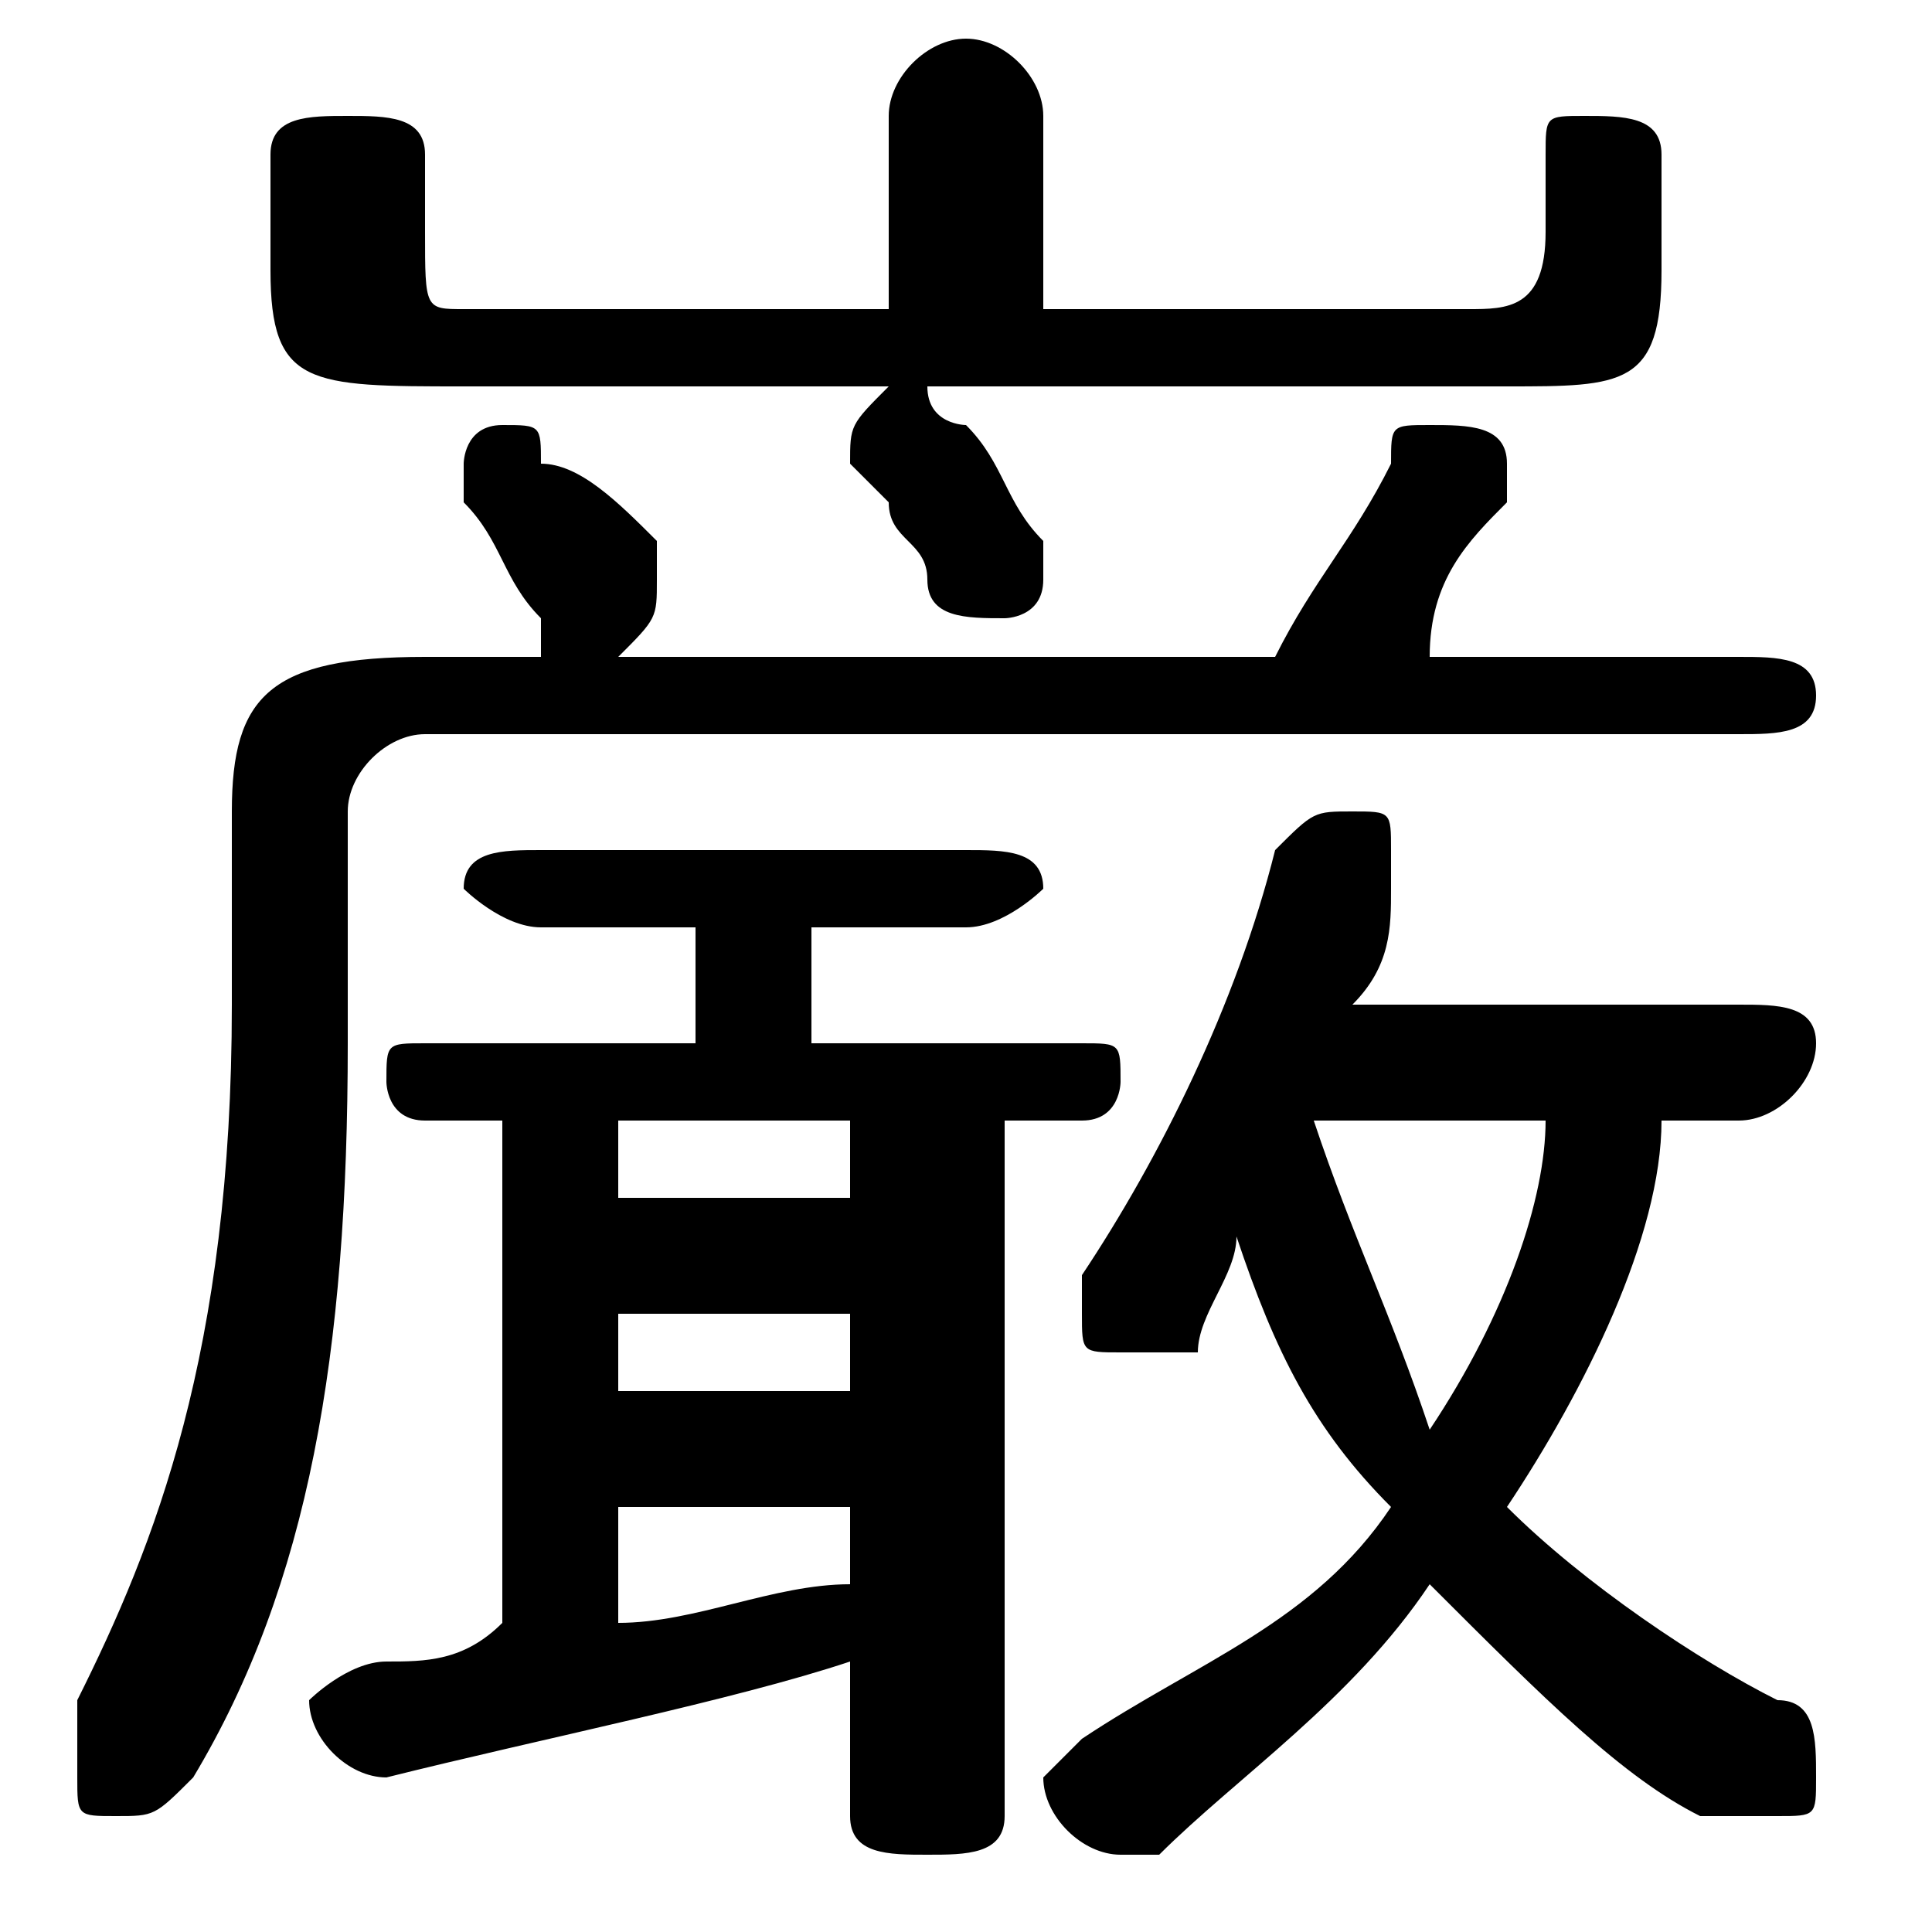 <svg xmlns="http://www.w3.org/2000/svg" viewBox="0 -44.0 50.0 50.0">
    <rect x="0" y="-44.0" width="50.0" height="50.0" fill="#808080" stroke="none"/>
    <g transform="scale(1, -1)">
        <!-- ボディの枠 -->
        <rect x="0" y="-6.0" width="50.0" height="50.0"
            stroke="white" fill="white"/>
        <!-- グリフ座標系の原点 -->
        <circle cx="0" cy="0" r="5" fill="white"/>
        <!-- グリフのアウトライン -->
        <g style="fill:black;stroke:#000000;stroke-width:0;stroke-linecap:round;stroke-linejoin:round;">
        <path d="M 45.0 15.0 C 46.0 15.0 47.0 16.0 47.0 17.0 C 47.0 18.0 46.0 18.0 45.0 18.0 L 35.0 18.0 C 36.0 19.0 36.0 20.0 36.0 21.0 C 36.0 21.0 36.0 22.0 36.0 22.0 C 36.0 23.0 36.0 23.0 35.0 23.0 C 34.0 23.0 34.0 23.0 33.0 22.0 C 32.0 18.0 30.0 14.0 28.0 11.0 C 28.0 11.0 28.0 10.0 28.0 10.0 C 28.0 9.0 28.0 9.0 29.0 9.0 C 30.0 9.0 30.0 9.0 31.0 9.0 C 31.0 10.0 32.0 11.0 32.0 12.0 C 33.0 9.0 34.0 7.0 36.0 5.0 C 34.0 2.0 31.0 1.0 28.0 -1.0 C 28.0 -1.0 27.0 -2.0 27.0 -2.0 C 27.0 -3.0 28.0 -4.0 29.0 -4.0 C 29.0 -4.0 29.0 -4.0 30.0 -4.0 C 32.0 -2.0 35.0 0.0 37.0 3.0 C 40.0 0.0 42.0 -2.0 44.0 -3.0 C 45.0 -3.0 45.0 -3.0 46.0 -3.0 C 47.0 -3.0 47.0 -3.0 47.0 -2.0 C 47.0 -1.0 47.0 -0.0 46.0 0.0 C 44.0 1.0 41.0 3.0 39.0 5.0 C 41.0 8.0 43.0 12.0 43.0 15.0 Z M 40.0 15.0 C 40.0 13.0 39.0 10.0 37.0 7.0 C 36.0 10.0 35.0 12.0 34.0 15.0 C 34.0 15.0 34.0 15.0 34.0 15.0 Z M 26.0 15.0 L 28.0 15.0 C 29.0 15.0 29.0 16.0 29.0 16.0 C 29.0 17.0 29.0 17.0 28.0 17.0 L 21.0 17.0 L 21.0 20.0 L 25.0 20.0 C 26.0 20.0 27.0 21.0 27.0 21.0 C 27.0 22.0 26.0 22.0 25.0 22.0 L 14.0 22.0 C 13.0 22.0 12.0 22.0 12.0 21.0 C 12.0 21.0 13.0 20.0 14.0 20.0 L 18.0 20.0 L 18.0 17.0 L 11.0 17.0 C 10.0 17.0 10.0 17.0 10.0 16.0 C 10.0 16.0 10.0 15.0 11.0 15.0 L 13.0 15.0 L 13.0 2.0 C 12.0 1.0 11.0 1.0 10.0 1.0 C 9.0 1.0 8.0 0.0 8.0 -0.0 C 8.0 -1.0 9.0 -2.0 10.0 -2.0 C 14.0 -1.0 19.0 -0.0 22.0 1.0 L 22.0 -3.0 C 22.0 -4.0 23.0 -4.0 24.0 -4.0 C 25.0 -4.0 26.0 -4.0 26.0 -3.0 Z M 22.0 15.0 L 22.0 13.0 L 16.0 13.0 L 16.0 15.0 Z M 16.0 5.0 L 22.0 5.0 L 22.0 3.0 C 20.0 3.0 18.0 2.0 16.0 2.0 Z M 16.0 8.0 L 16.0 10.0 L 22.0 10.0 L 22.0 8.0 Z M 37.0 27.0 C 37.0 29.0 38.0 30.0 39.0 31.0 C 39.0 31.0 39.0 32.0 39.0 32.0 C 39.0 33.0 38.0 33.0 37.0 33.0 C 36.0 33.0 36.0 33.0 36.0 32.0 C 35.0 30.0 34.0 29.0 33.0 27.0 L 16.0 27.0 C 17.0 28.0 17.0 28.0 17.0 29.0 C 17.0 29.0 17.0 29.0 17.0 30.0 C 16.0 31.0 15.0 32.0 14.0 32.0 C 14.0 33.0 14.0 33.0 13.0 33.0 C 12.0 33.0 12.0 32.0 12.0 32.0 C 12.0 31.0 12.0 31.0 12.0 31.0 C 13.0 30.0 13.0 29.0 14.0 28.0 C 14.0 28.0 14.0 28.0 14.0 27.0 L 11.0 27.0 C 7.0 27.0 6.0 26.0 6.0 23.0 L 6.0 18.0 C 6.0 9.0 4.0 4.0 2.0 -0.0 C 2.0 -1.0 2.0 -1.0 2.0 -2.0 C 2.0 -3.0 2.0 -3.0 3.0 -3.0 C 4.0 -3.0 4.0 -3.0 5.0 -2.0 C 8.0 3.0 9.0 9.0 9.0 17.0 L 9.0 23.0 C 9.0 24.0 10.0 25.0 11.0 25.0 L 45.0 25.0 C 46.0 25.0 47.0 25.0 47.0 26.0 C 47.0 27.0 46.0 27.0 45.0 27.0 Z M 39.0 34.0 C 42.0 34.0 43.0 34.0 43.0 37.0 L 43.0 40.0 C 43.0 41.0 42.0 41.0 41.0 41.0 C 40.0 41.0 40.0 41.0 40.0 40.0 L 40.0 38.0 C 40.0 36.0 39.0 36.0 38.0 36.0 L 27.0 36.0 L 27.0 41.0 C 27.0 42.0 26.0 43.0 25.0 43.0 C 24.0 43.0 23.0 42.0 23.0 41.0 L 23.0 36.0 L 12.0 36.0 C 11.0 36.0 11.0 36.0 11.0 38.0 L 11.0 40.0 C 11.0 41.0 10.0 41.0 9.0 41.0 C 8.0 41.0 7.0 41.0 7.0 40.0 L 7.0 37.0 C 7.0 34.0 8.0 34.0 12.0 34.0 L 23.0 34.0 C 22.0 33.0 22.0 33.0 22.0 32.0 C 22.0 32.0 22.0 32.0 23.0 31.0 C 23.0 30.0 24.0 30.0 24.0 29.0 C 24.0 28.0 25.0 28.0 26.0 28.0 C 26.0 28.0 27.0 28.0 27.0 29.0 C 27.0 30.0 27.0 30.0 27.0 30.0 C 26.0 31.0 26.0 32.0 25.0 33.0 C 25.0 33.0 24.0 33.0 24.0 34.0 Z"/>
    </g>
    </g>
</svg>
